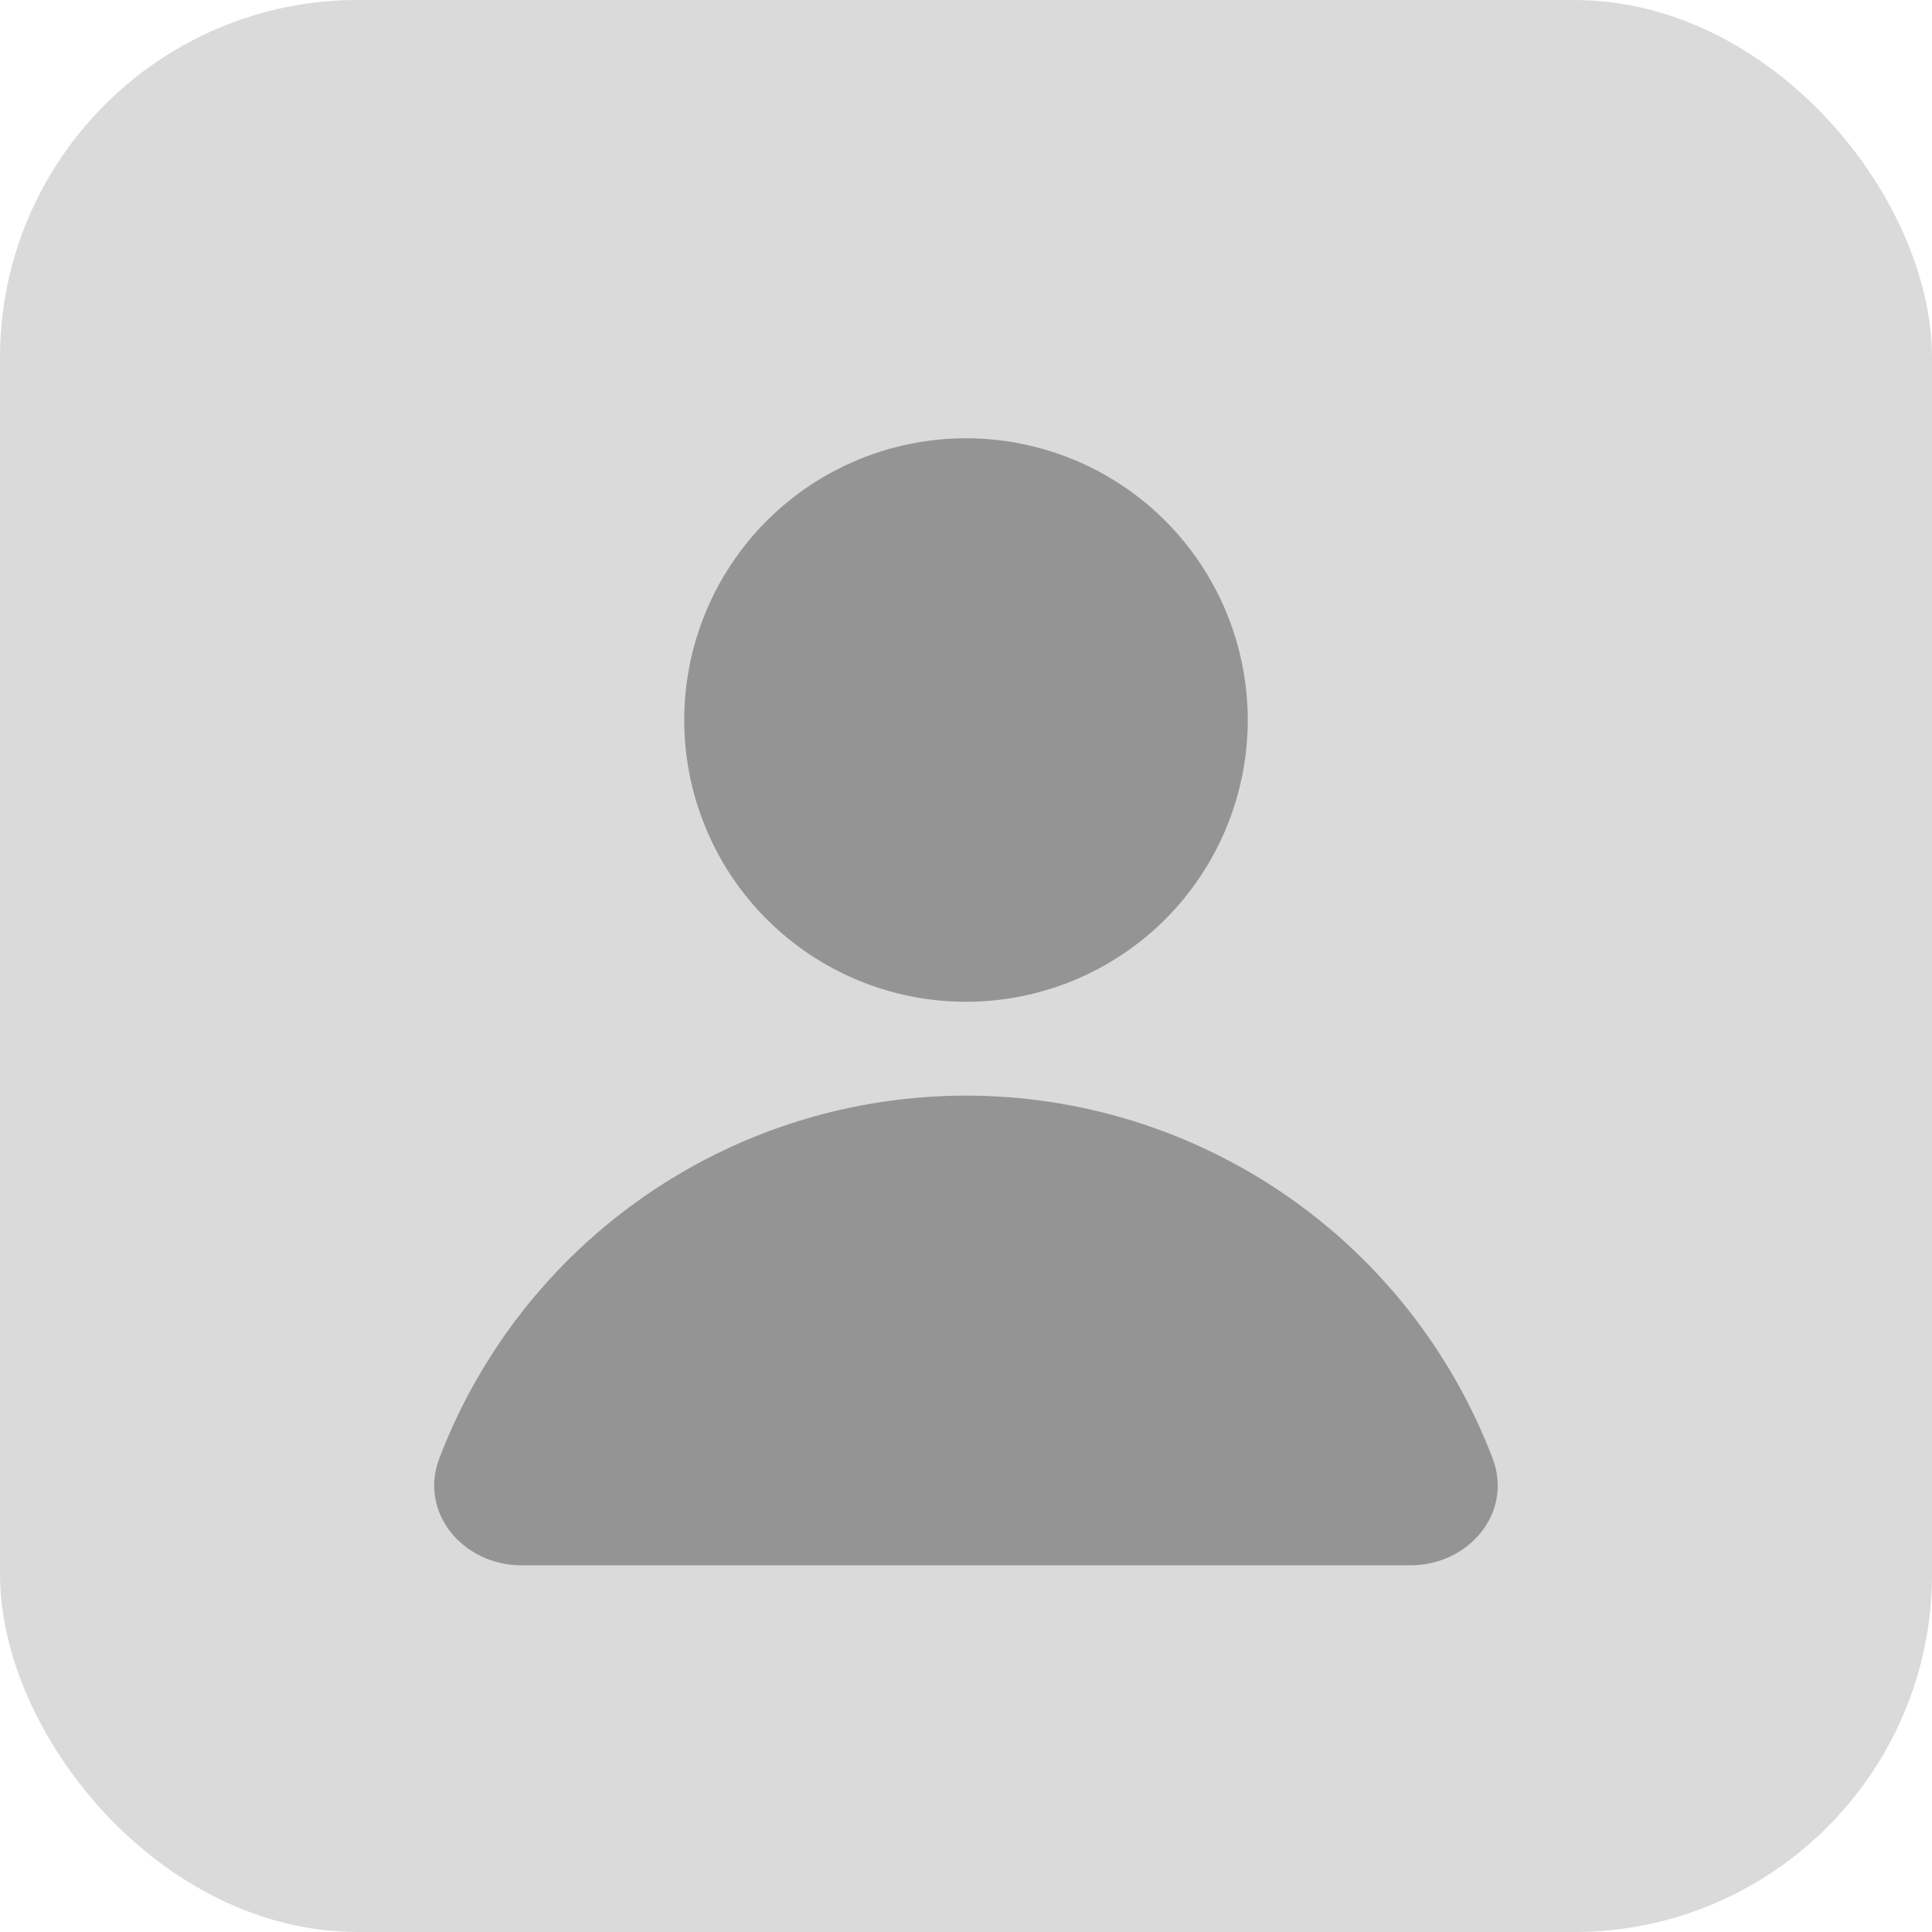<svg width="54" height="54" viewBox="0 0 54 54" fill="none" xmlns="http://www.w3.org/2000/svg">
<rect width="54" height="54" rx="10" fill="#DADADA"/>
<path d="M27 28C29.089 28 31.092 27.17 32.569 25.694C34.045 24.217 34.875 22.214 34.875 20.125C34.875 18.036 34.045 16.033 32.569 14.556C31.092 13.08 29.089 12.25 27 12.25C24.911 12.25 22.908 13.08 21.431 14.556C19.955 16.033 19.125 18.036 19.125 20.125C19.125 22.214 19.955 24.217 21.431 25.694C22.908 27.17 24.911 28 27 28ZM39.429 43.75C41.052 43.75 42.298 42.277 41.718 40.76C40.58 37.778 38.564 35.212 35.935 33.402C33.307 31.592 30.19 30.623 26.999 30.623C23.807 30.623 20.691 31.592 18.062 33.402C15.434 35.212 13.417 37.778 12.279 40.76C11.701 42.277 12.946 43.75 14.568 43.75H39.429Z" fill="#949494"/>
</svg>
